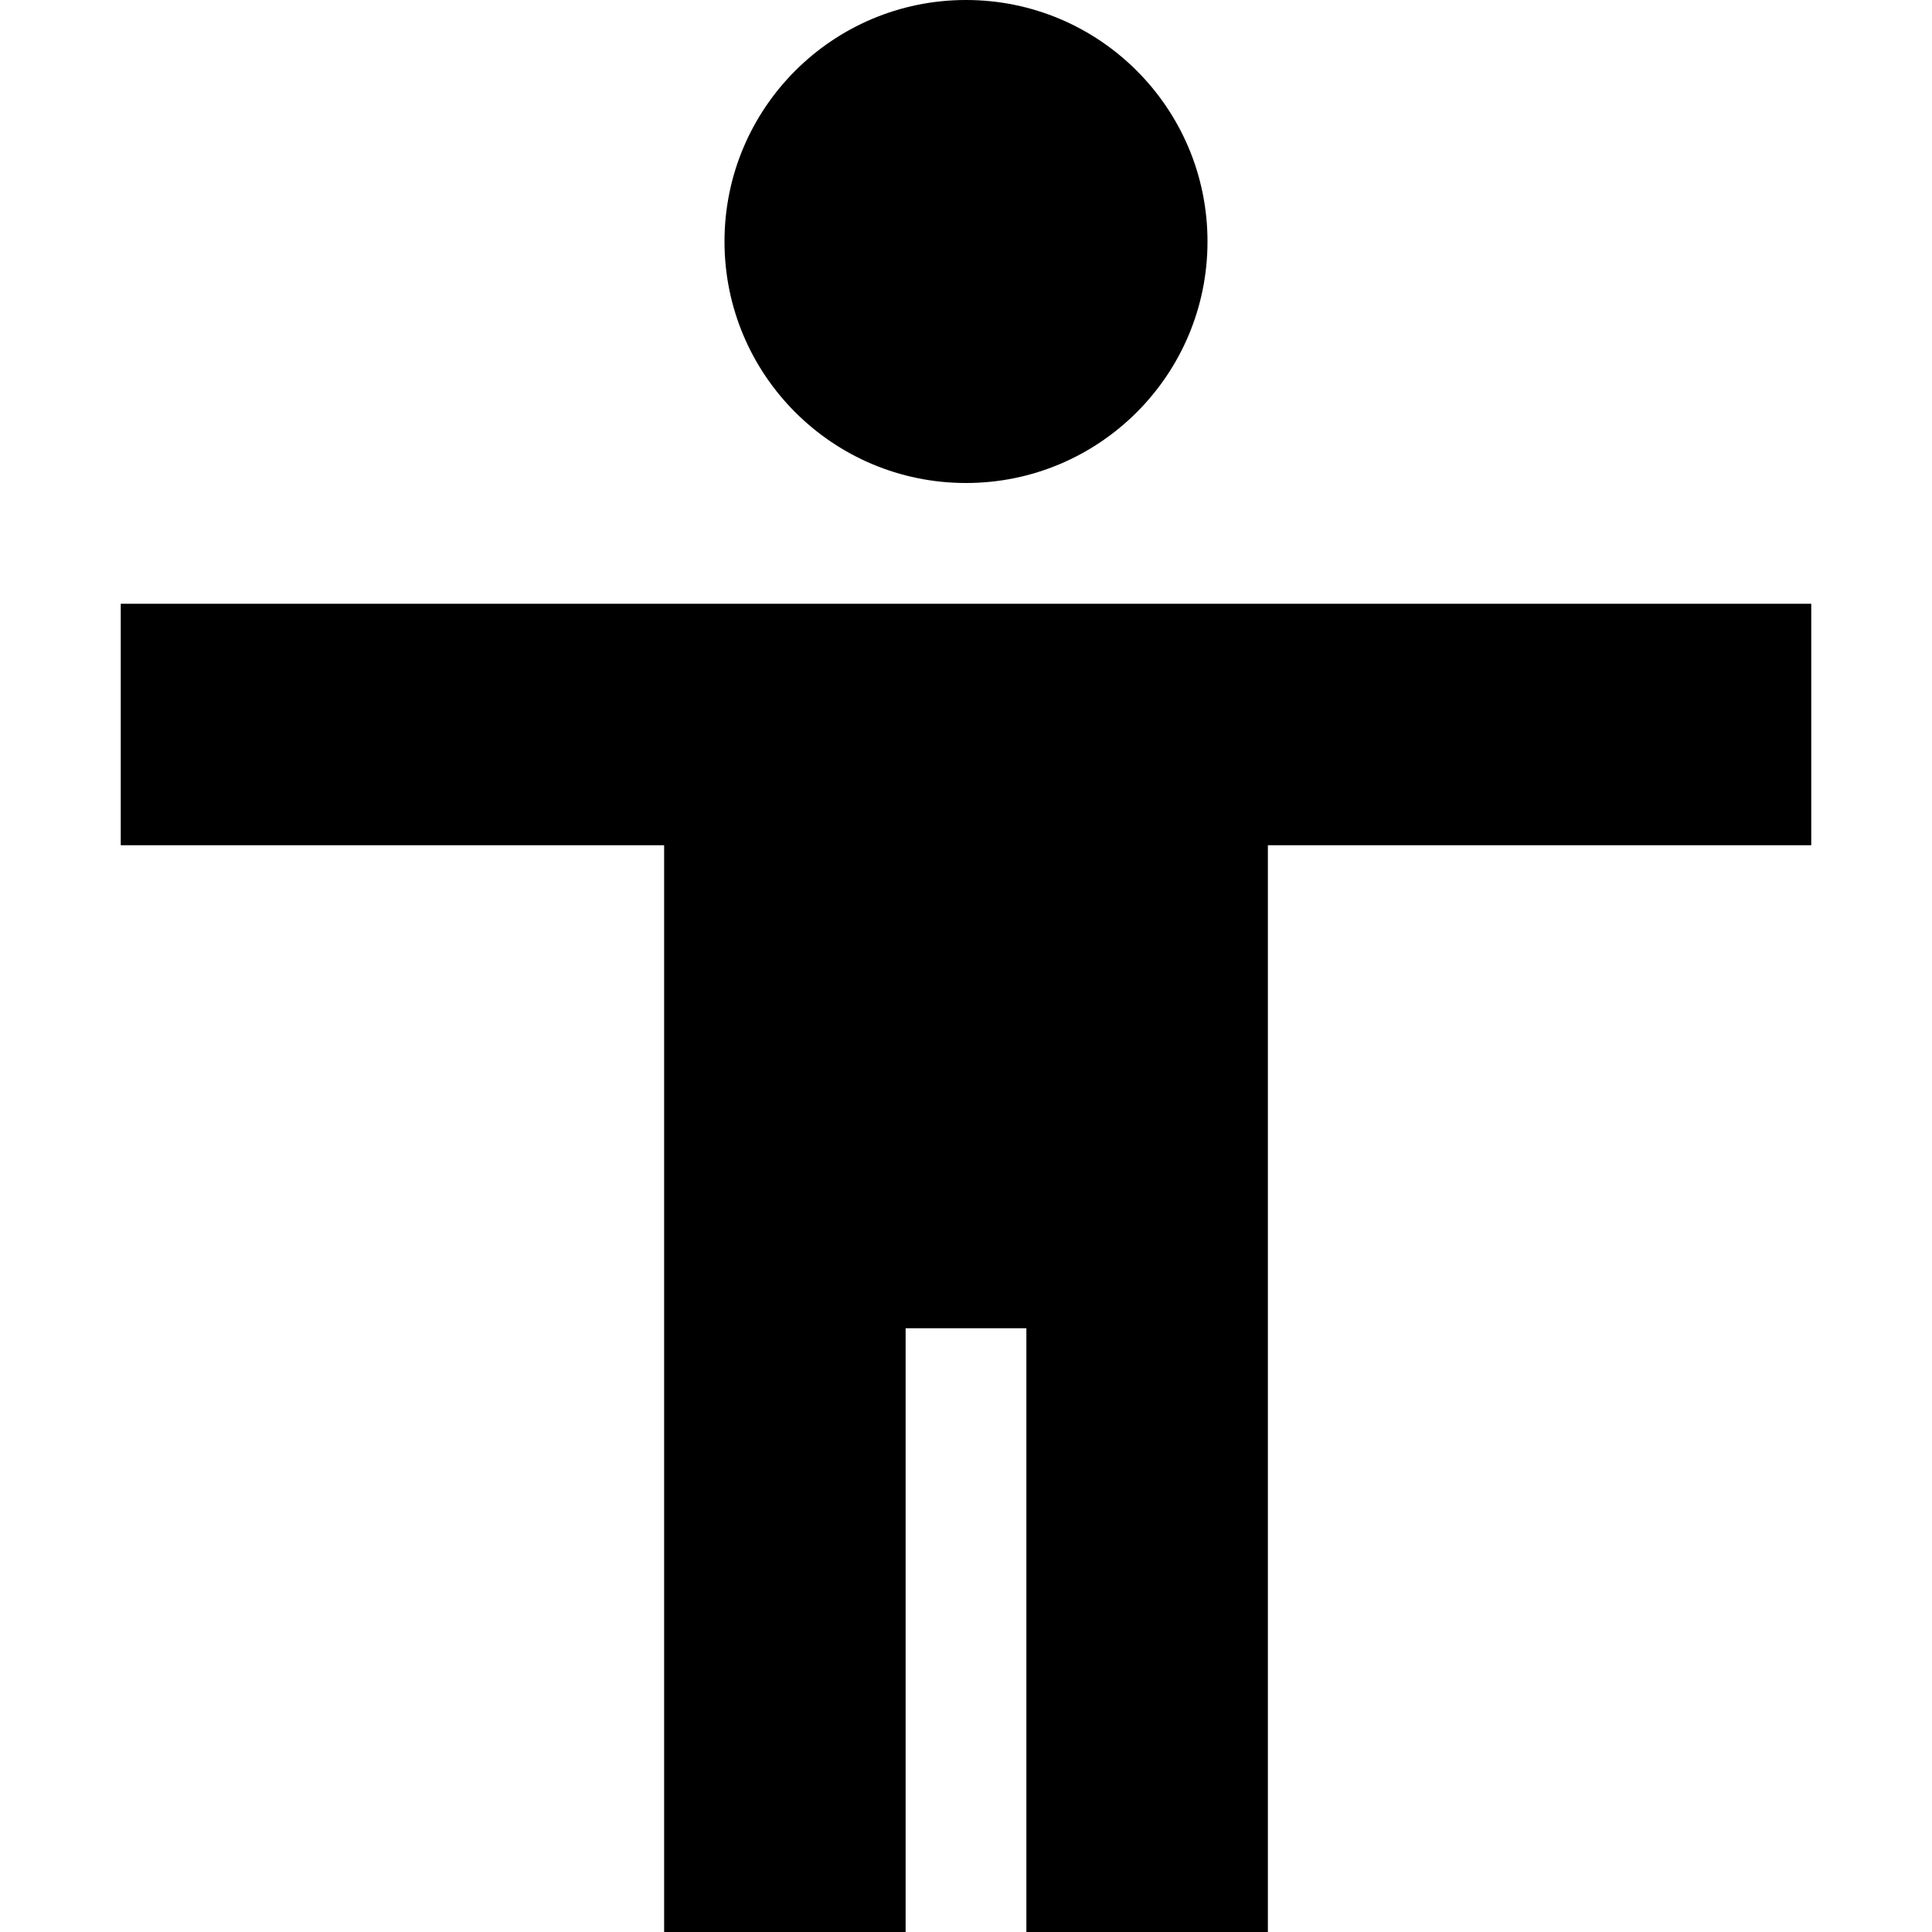 <svg xmlns="http://www.w3.org/2000/svg" width="32" height="32" viewBox="0 0 32 32">
  <path fill="currentColor" fill-rule="evenodd" d="M15,22 L15,32 L11,32 L11,14 L2,14 L2,10 L30,10 L30,14 L21,14 L21,32 L17,32 L17,22 L15,22 Z M16,8 C18.209,8 20,6.209 20,4 C20,1.791 18.209,0 16,0 C13.791,0 12,1.791 12,4 C12,6.209 13.791,8 16,8 Z"/>
</svg>

